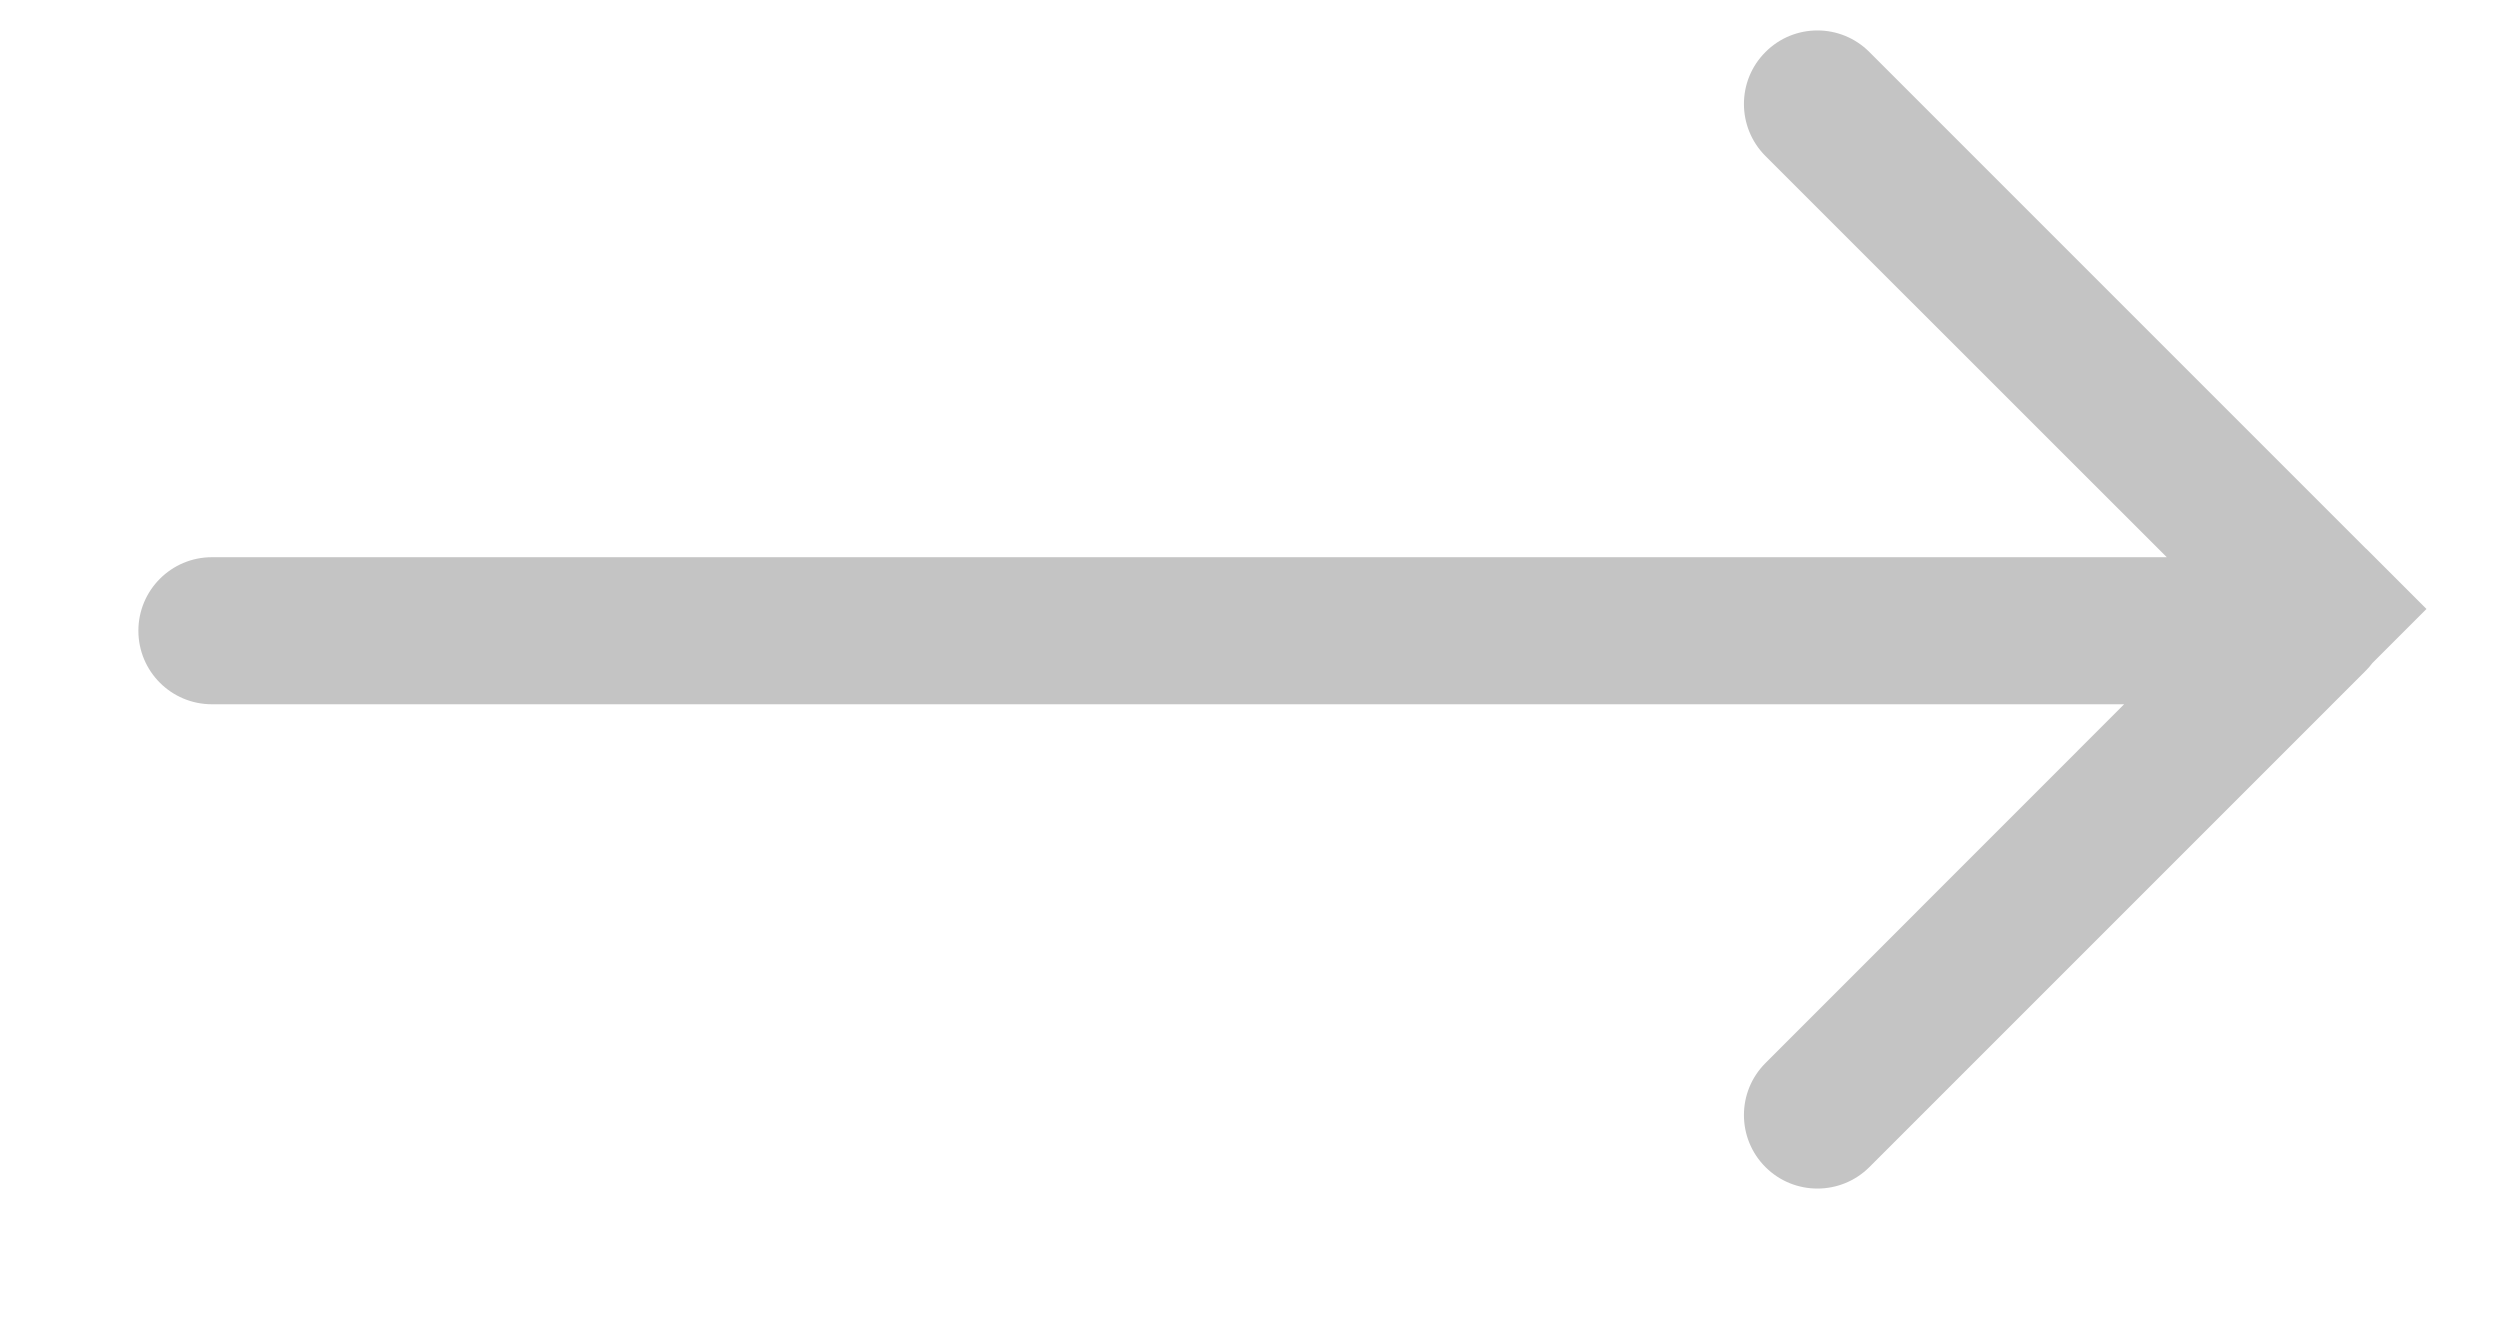 <svg class="work__button_color" width="17" height="9" viewBox="0 0 17 9" fill="none" xmlns="http://www.w3.org/2000/svg">
<path  fill-rule="evenodd" clip-rule="evenodd" d="M16.092 3.733L16.5 4.141L16.132 4.509C16.119 4.527 16.104 4.544 16.087 4.561L12.712 7.936C12.517 8.131 12.2 8.131 12.005 7.936C11.81 7.741 11.81 7.424 12.005 7.229L14.444 4.789L1.441 4.789C1.165 4.789 0.941 4.566 0.941 4.289C0.941 4.013 1.165 3.789 1.441 3.789L14.734 3.789L12.005 1.061C11.81 0.865 11.81 0.549 12.005 0.354C12.2 0.158 12.517 0.158 12.712 0.354L16.087 3.729C16.089 3.73 16.09 3.732 16.092 3.733Z" fill="#C4C4C4"/>
</svg>
